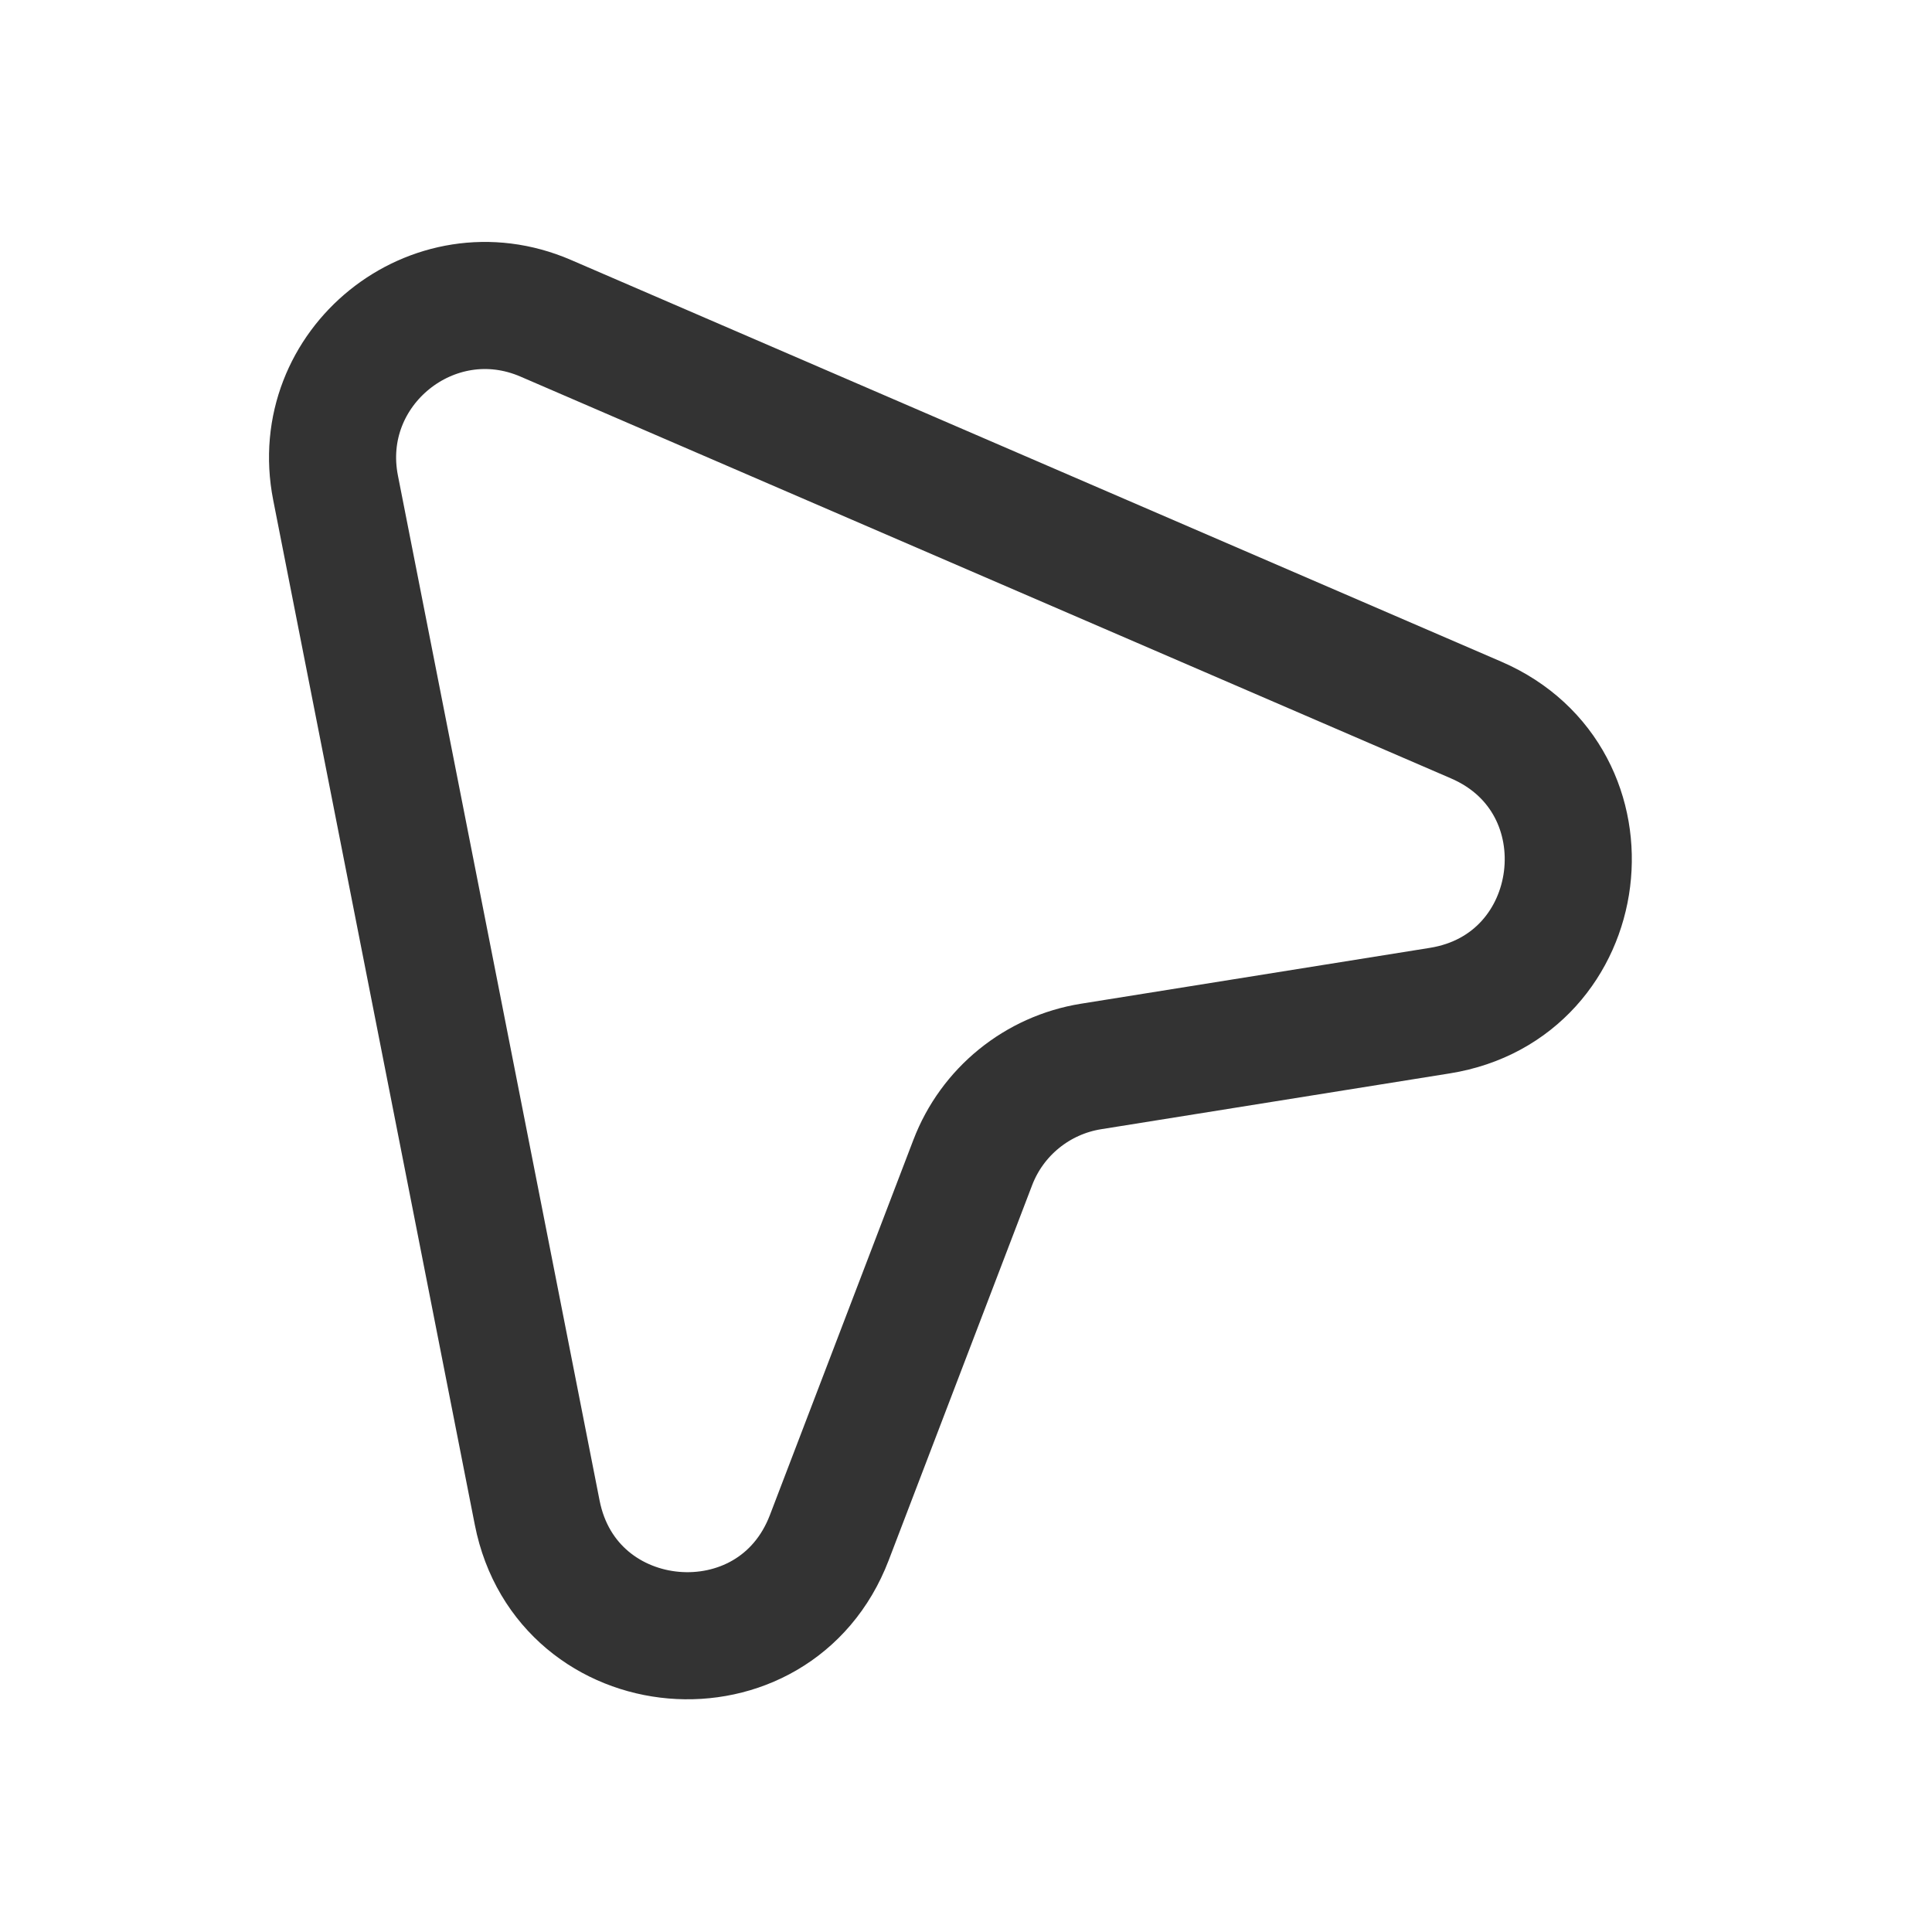 <svg width="19" height="19" viewBox="0 0 19 19" fill="none" xmlns="http://www.w3.org/2000/svg">
<path d="M3.3 4.797C3.067 3.612 4.258 2.651 5.367 3.13L14.517 7.081C15.895 7.676 15.642 9.702 14.159 9.939L10.73 10.488C10.201 10.573 9.757 10.933 9.566 11.434L8.156 15.121C7.618 16.529 5.574 16.354 5.283 14.876L3.3 4.797Z" stroke="#333333" stroke-width="1.25" stroke-linecap="round"/>
</svg>
